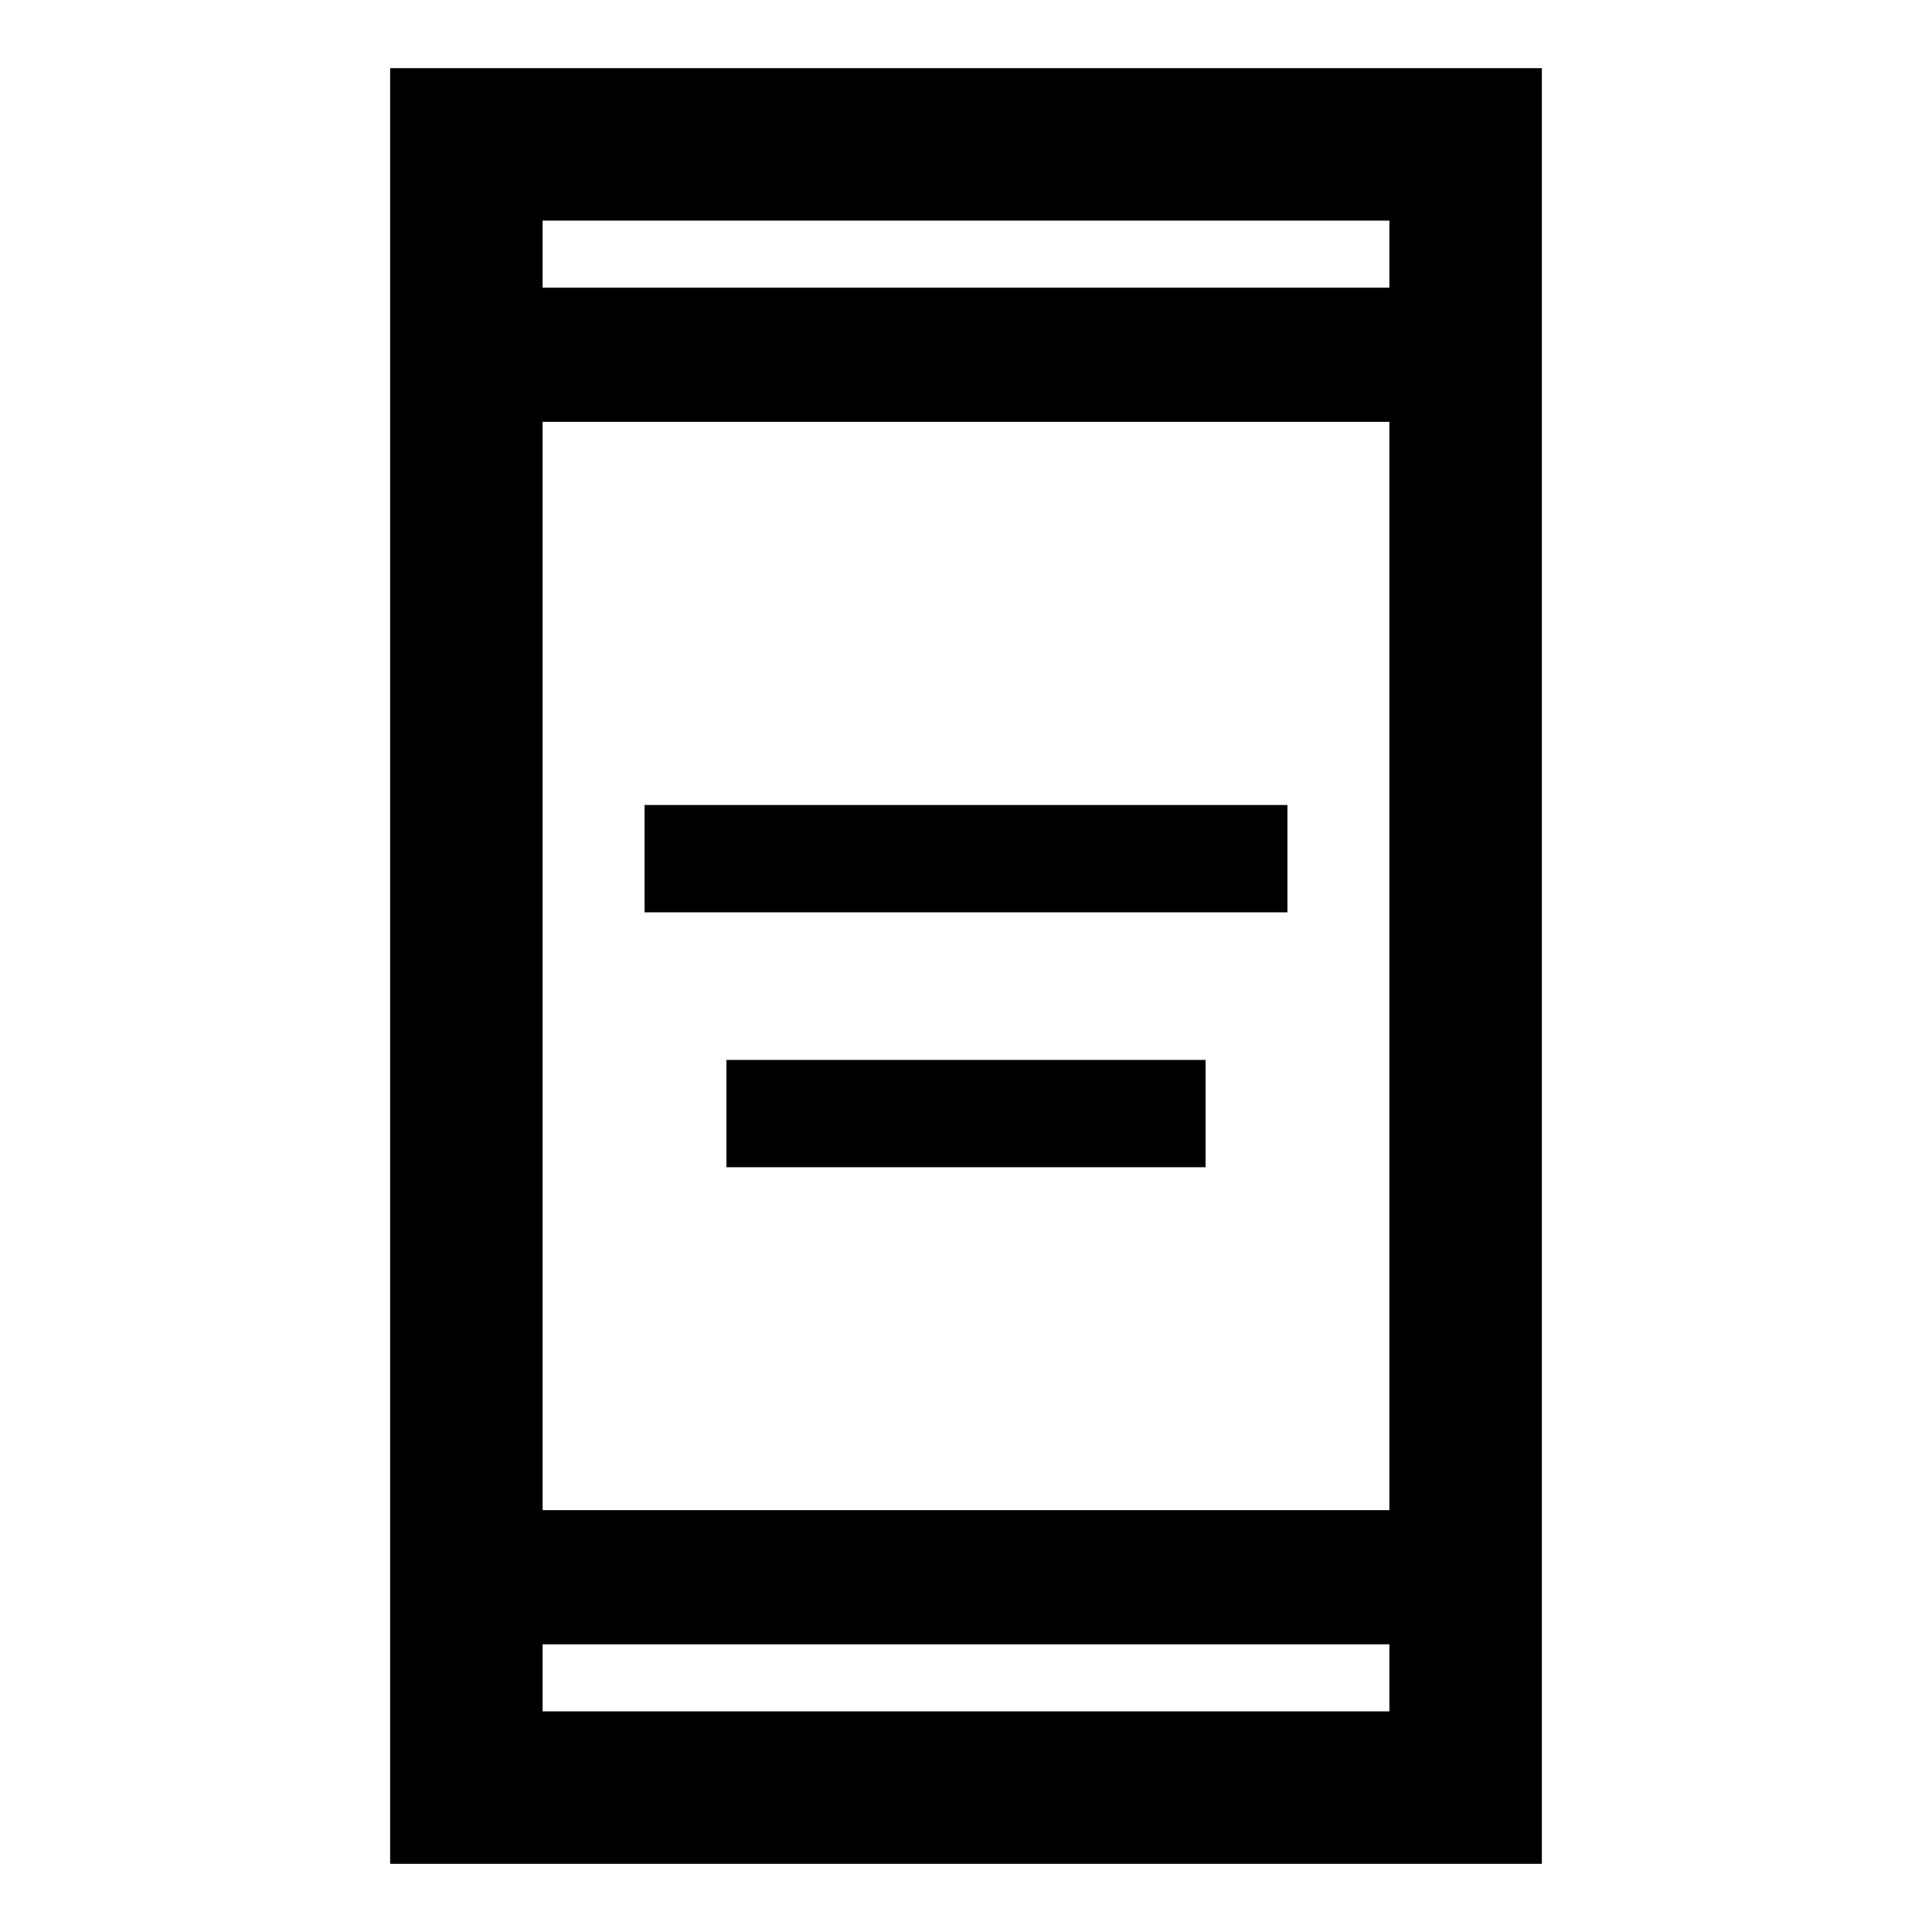 <svg xmlns="http://www.w3.org/2000/svg" height="40" viewBox="0 -960 960 960" width="40"><path d="M360.95-380v-53.33h238.1V-380h-238.1Zm-40.67-126.67V-560h319.44v53.33H320.28ZM193.86-33.86v-892.28h572.28v892.28H193.86Zm75.76-109.09v33.33h420.76v-33.33H269.62Zm0-66.66h420.76v-540.78H269.62v540.78Zm0-607.44h420.76v-33.33H269.62v33.33Zm0 0v-33.33 33.33Zm0 674.1v33.33-33.33Z"/></svg>